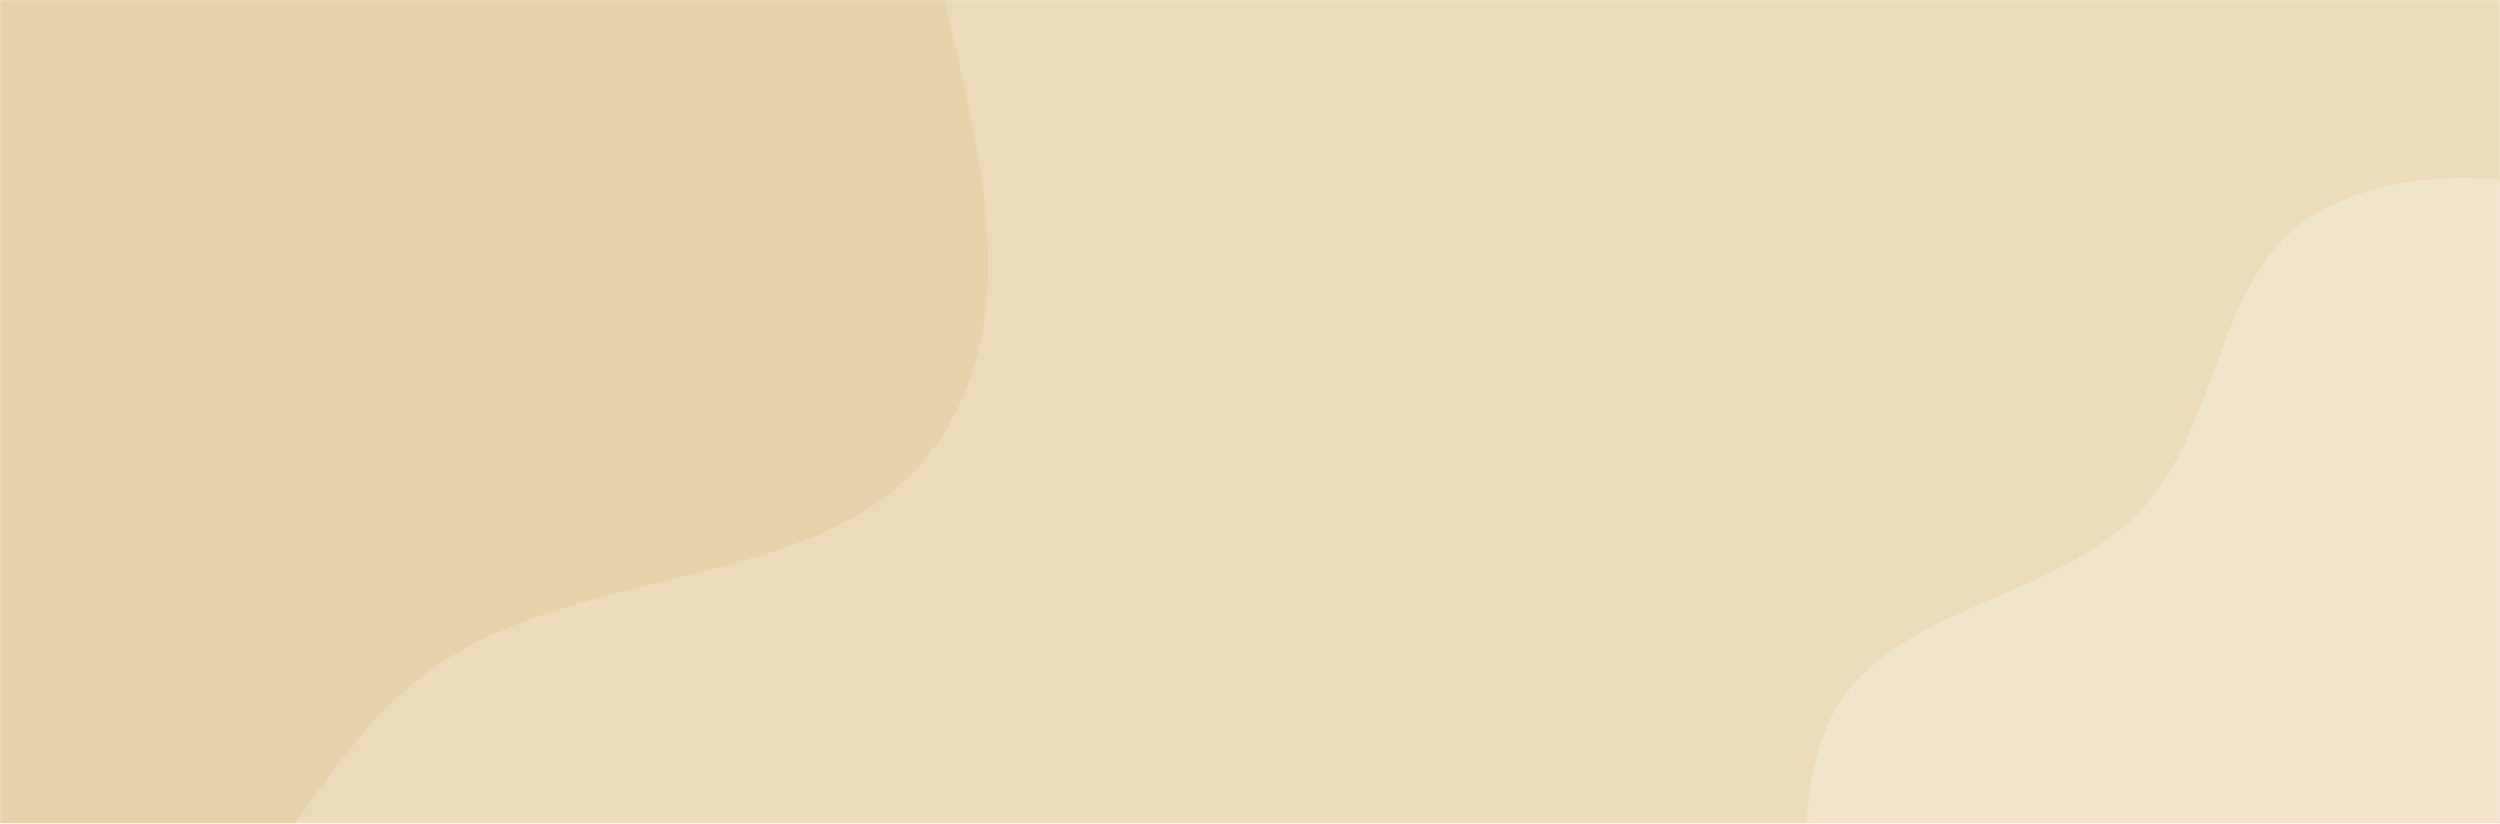<svg xmlns="http://www.w3.org/2000/svg" version="1.1" xmlns:xlink="http://www.w3.org/1999/xlink" xmlns:svgjs="http://svgjs.dev/svgjs" width="1700" height="560" preserveAspectRatio="none" viewBox="0 0 1700 560"><g mask="url(&quot;#SvgjsMask1047&quot;)" fill="none"><rect width="1700" height="560" x="0" y="0" fill="rgba(235, 219, 187, 1)"></rect><path d="M0,758.733C141.552,735.892,176.69,539.736,292.823,455.642C399.057,378.716,574.335,405.468,642.558,293.446C710.462,181.947,641.702,39.614,625.046,-89.868C608.112,-221.513,627.322,-368.069,544.157,-471.514C460.307,-575.81,311.59,-587.639,186.541,-635.299C49.576,-687.501,-79.883,-788.554,-224.465,-764.459C-373.142,-739.682,-514.339,-639.983,-584.822,-506.751C-652.076,-379.624,-589.085,-227.774,-584.432,-84.029C-580.682,31.825,-598.138,146.298,-560.138,255.807C-519.461,373.033,-452.91,478.179,-360.582,561.077C-256.484,654.543,-138.114,781.019,0,758.733" fill="#e6d2ab"></path><path d="M1700 885.821C1760.88 877.117 1819.069 859.003 1870.117 824.707 1920.412 790.918 1951.549 739.703 1988.719 691.853 2037.733 628.756 2119.894 579.022 2122.985 499.184 2126.078 419.304 2056.44 356.918 2004.025 296.561 1951.66 236.262 1895.391 177.537 1820.225 150.551 1742.534 122.659 1650.336 104.28 1577.706 143.506 1506.386 182.024 1511.089 289.183 1455.066 347.763 1394.335 411.266 1275.956 413.018 1242.324 494.196 1208.773 575.177 1241.219 674.3 1289.457 747.489 1335.143 816.806 1416.789 851.761 1495.461 878.27 1561.453 900.506 1631.064 895.676 1700 885.821" fill="#f0e4cb"></path></g><defs><mask id="SvgjsMask1047"><rect width="1700" height="560" fill="#ffffff"></rect></mask></defs></svg>